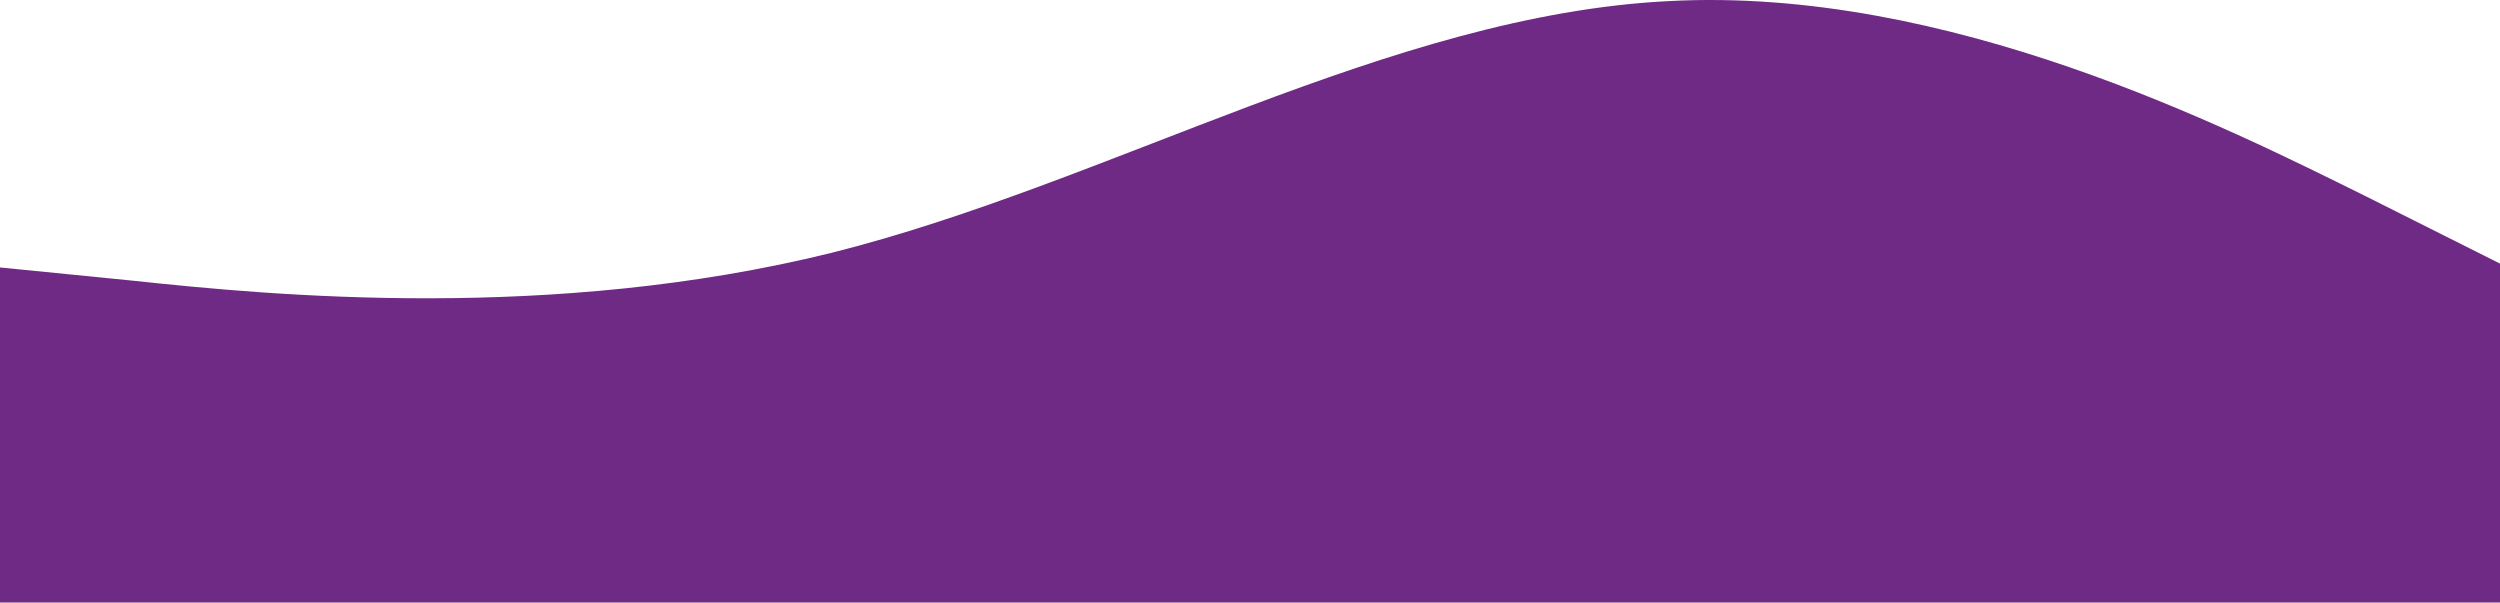 <svg width="390" height="94" viewBox="0 0 390 94" fill="none" xmlns="http://www.w3.org/2000/svg">
<path d="M-1 41.623L20.778 43.791C42.556 46.124 86.111 50.216 129.667 39.454C173.222 28.529 216.778 2.34 260.333 0.171C303.889 -2.161 347.444 19.935 369.222 30.697L391 41.623V94H369.222C347.444 94 303.889 94 260.333 94C216.778 94 173.222 94 129.667 94C86.111 94 42.556 94 20.778 94H-1V41.623Z" fill="#6F2A86"/>
</svg>
